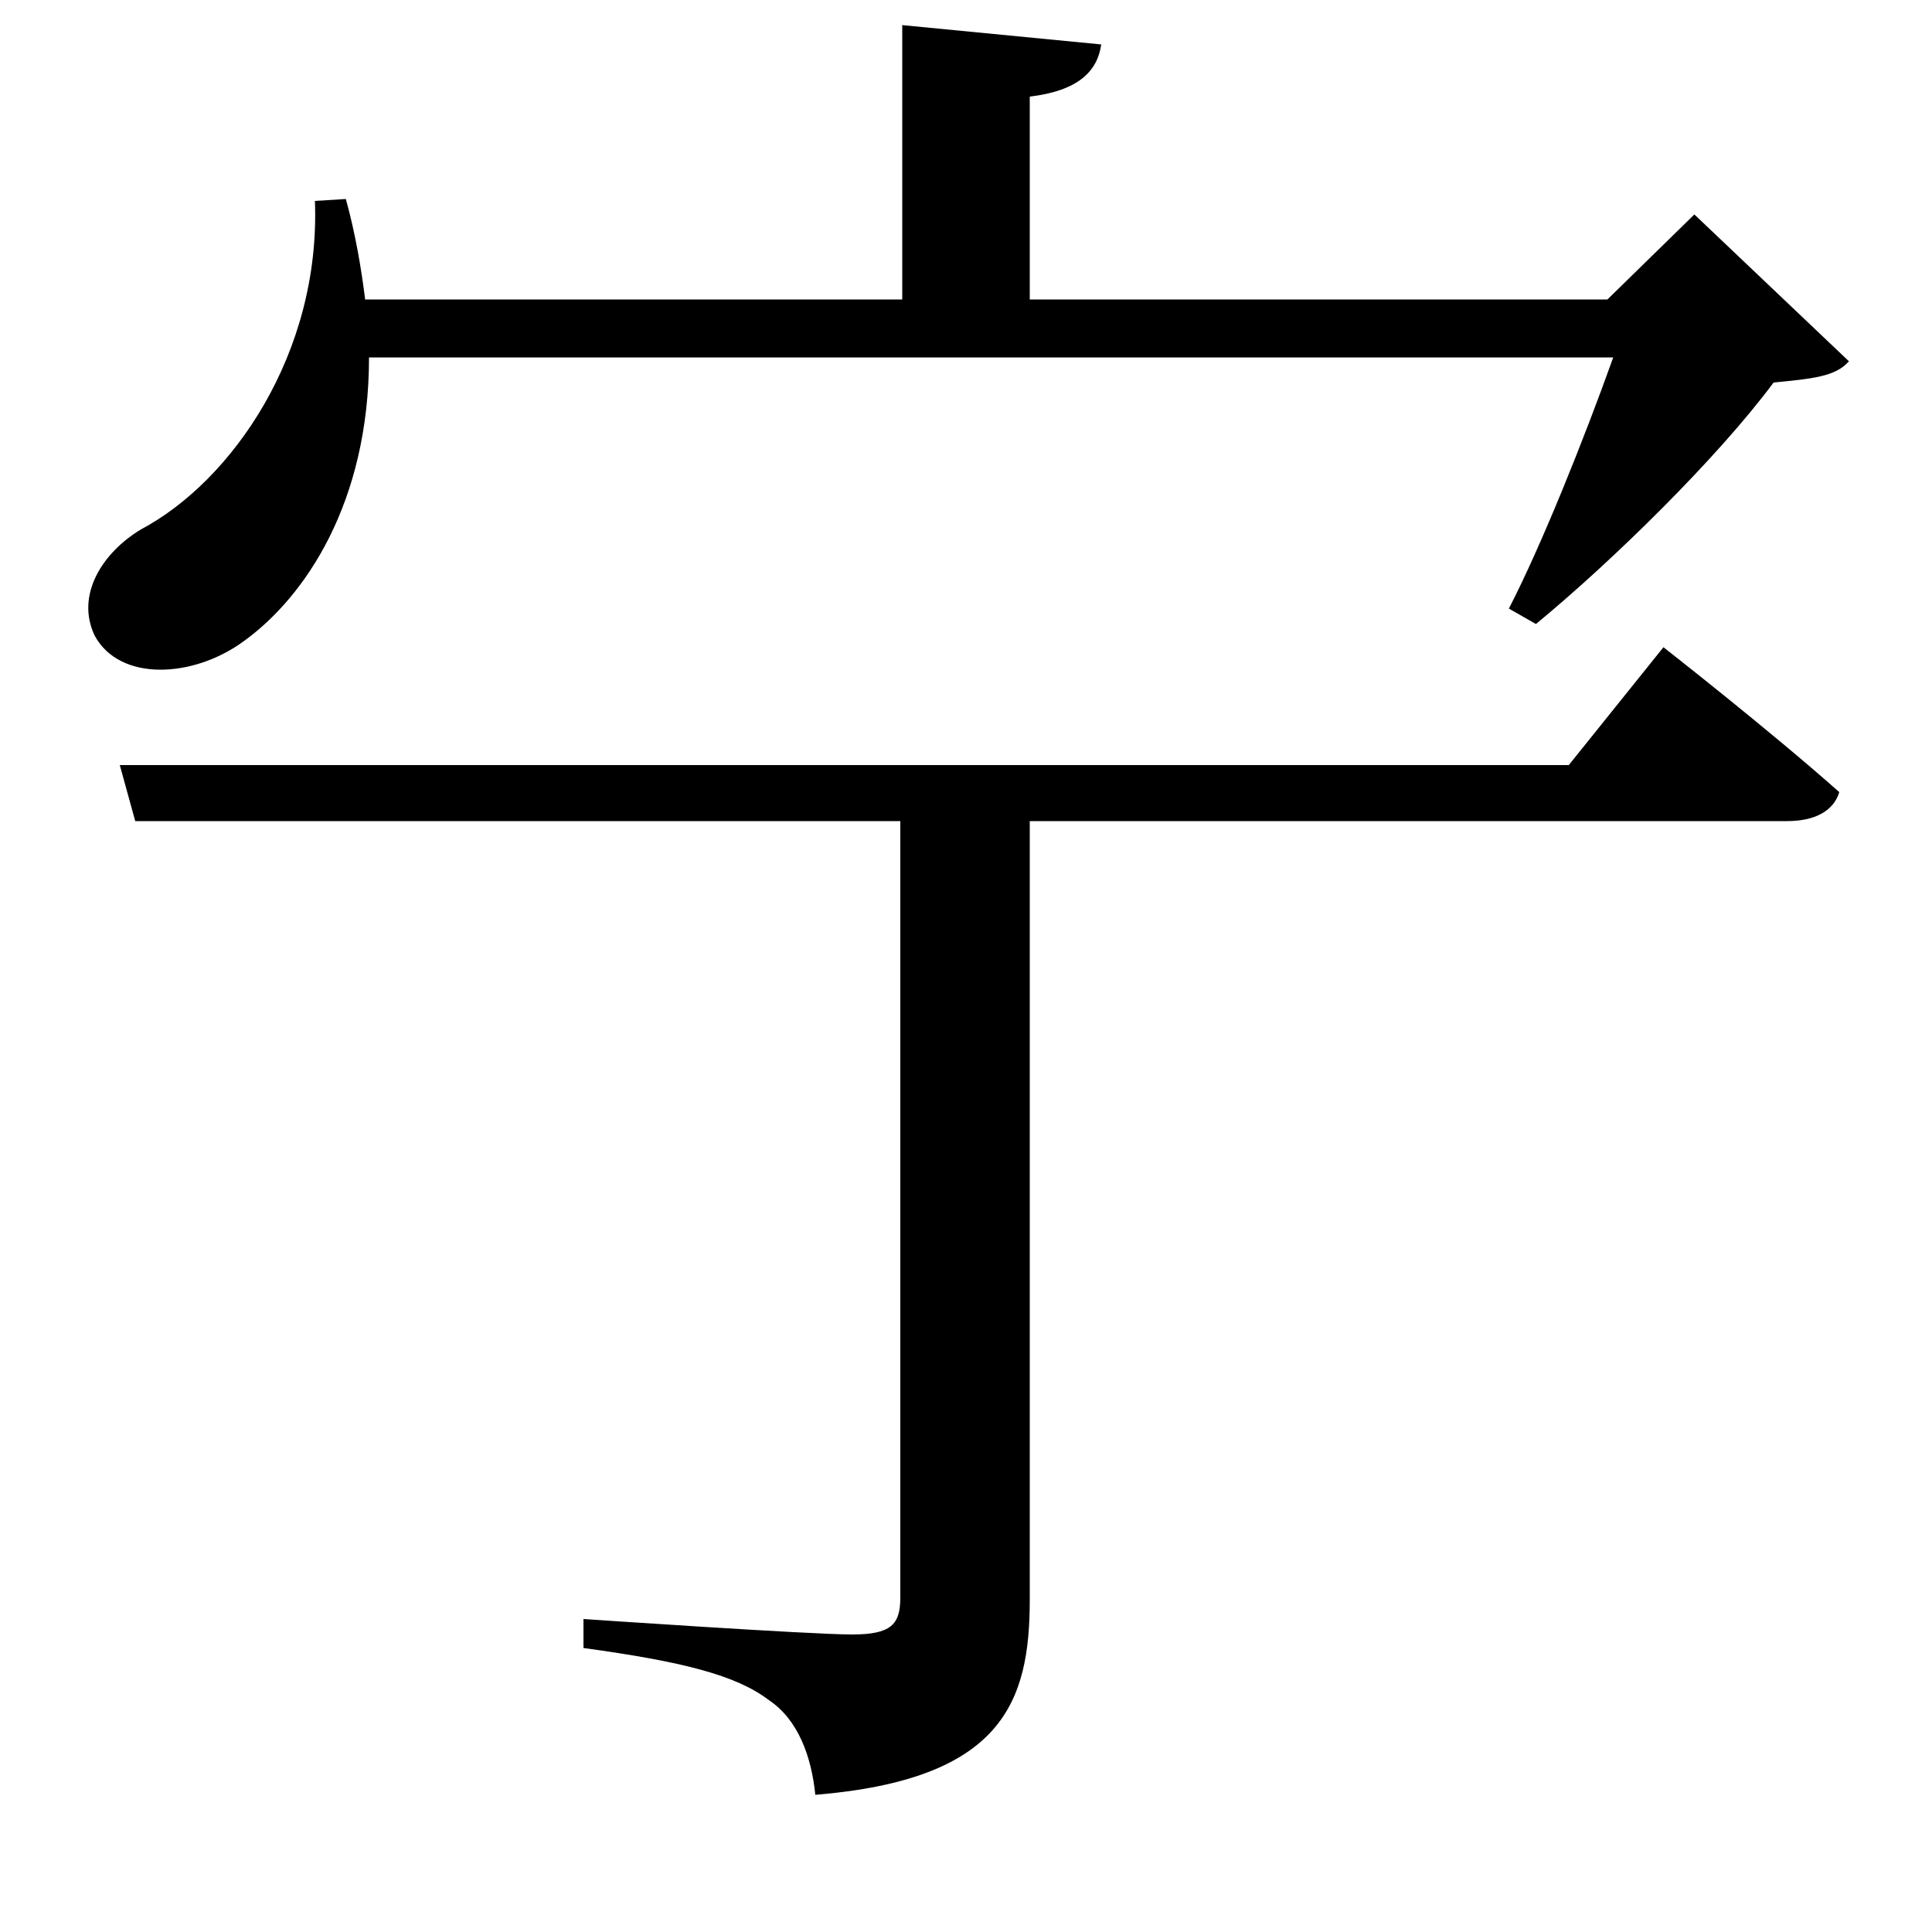<svg xmlns="http://www.w3.org/2000/svg"
    viewBox="0 0 1000 1000">
  <!--
© 2017-2023 Adobe (http://www.adobe.com/).
Noto is a trademark of Google Inc.
This Font Software is licensed under the SIL Open Font License, Version 1.1. This Font Software is distributed on an "AS IS" BASIS, WITHOUT WARRANTIES OR CONDITIONS OF ANY KIND, either express or implied. See the SIL Open Font License for the specific language, permissions and limitations governing your use of this Font Software.
http://scripts.sil.org/OFL
  -->
<path d="M163 104C166 183 120 249 73 274 53 286 39 308 49 329 62 353 100 351 126 332 158 309 191 260 191 185L835 185C820 227 798 282 781 315L795 323C835 290 889 237 918 198 938 196 950 195 957 187L877 111 832 155 533 155 533 50C558 47 568 37 570 23L467 13 467 155 189 155C187 139 184 121 179 103ZM62 396L70 425 466 425 466 827C466 841 461 846 441 846 419 846 302 838 302 838L302 853C353 860 381 867 398 880 413 890 420 909 422 929 519 921 533 881 533 828L533 425 925 425C939 425 949 420 952 410 916 378 861 335 861 335L812 396Z"/>
</svg>